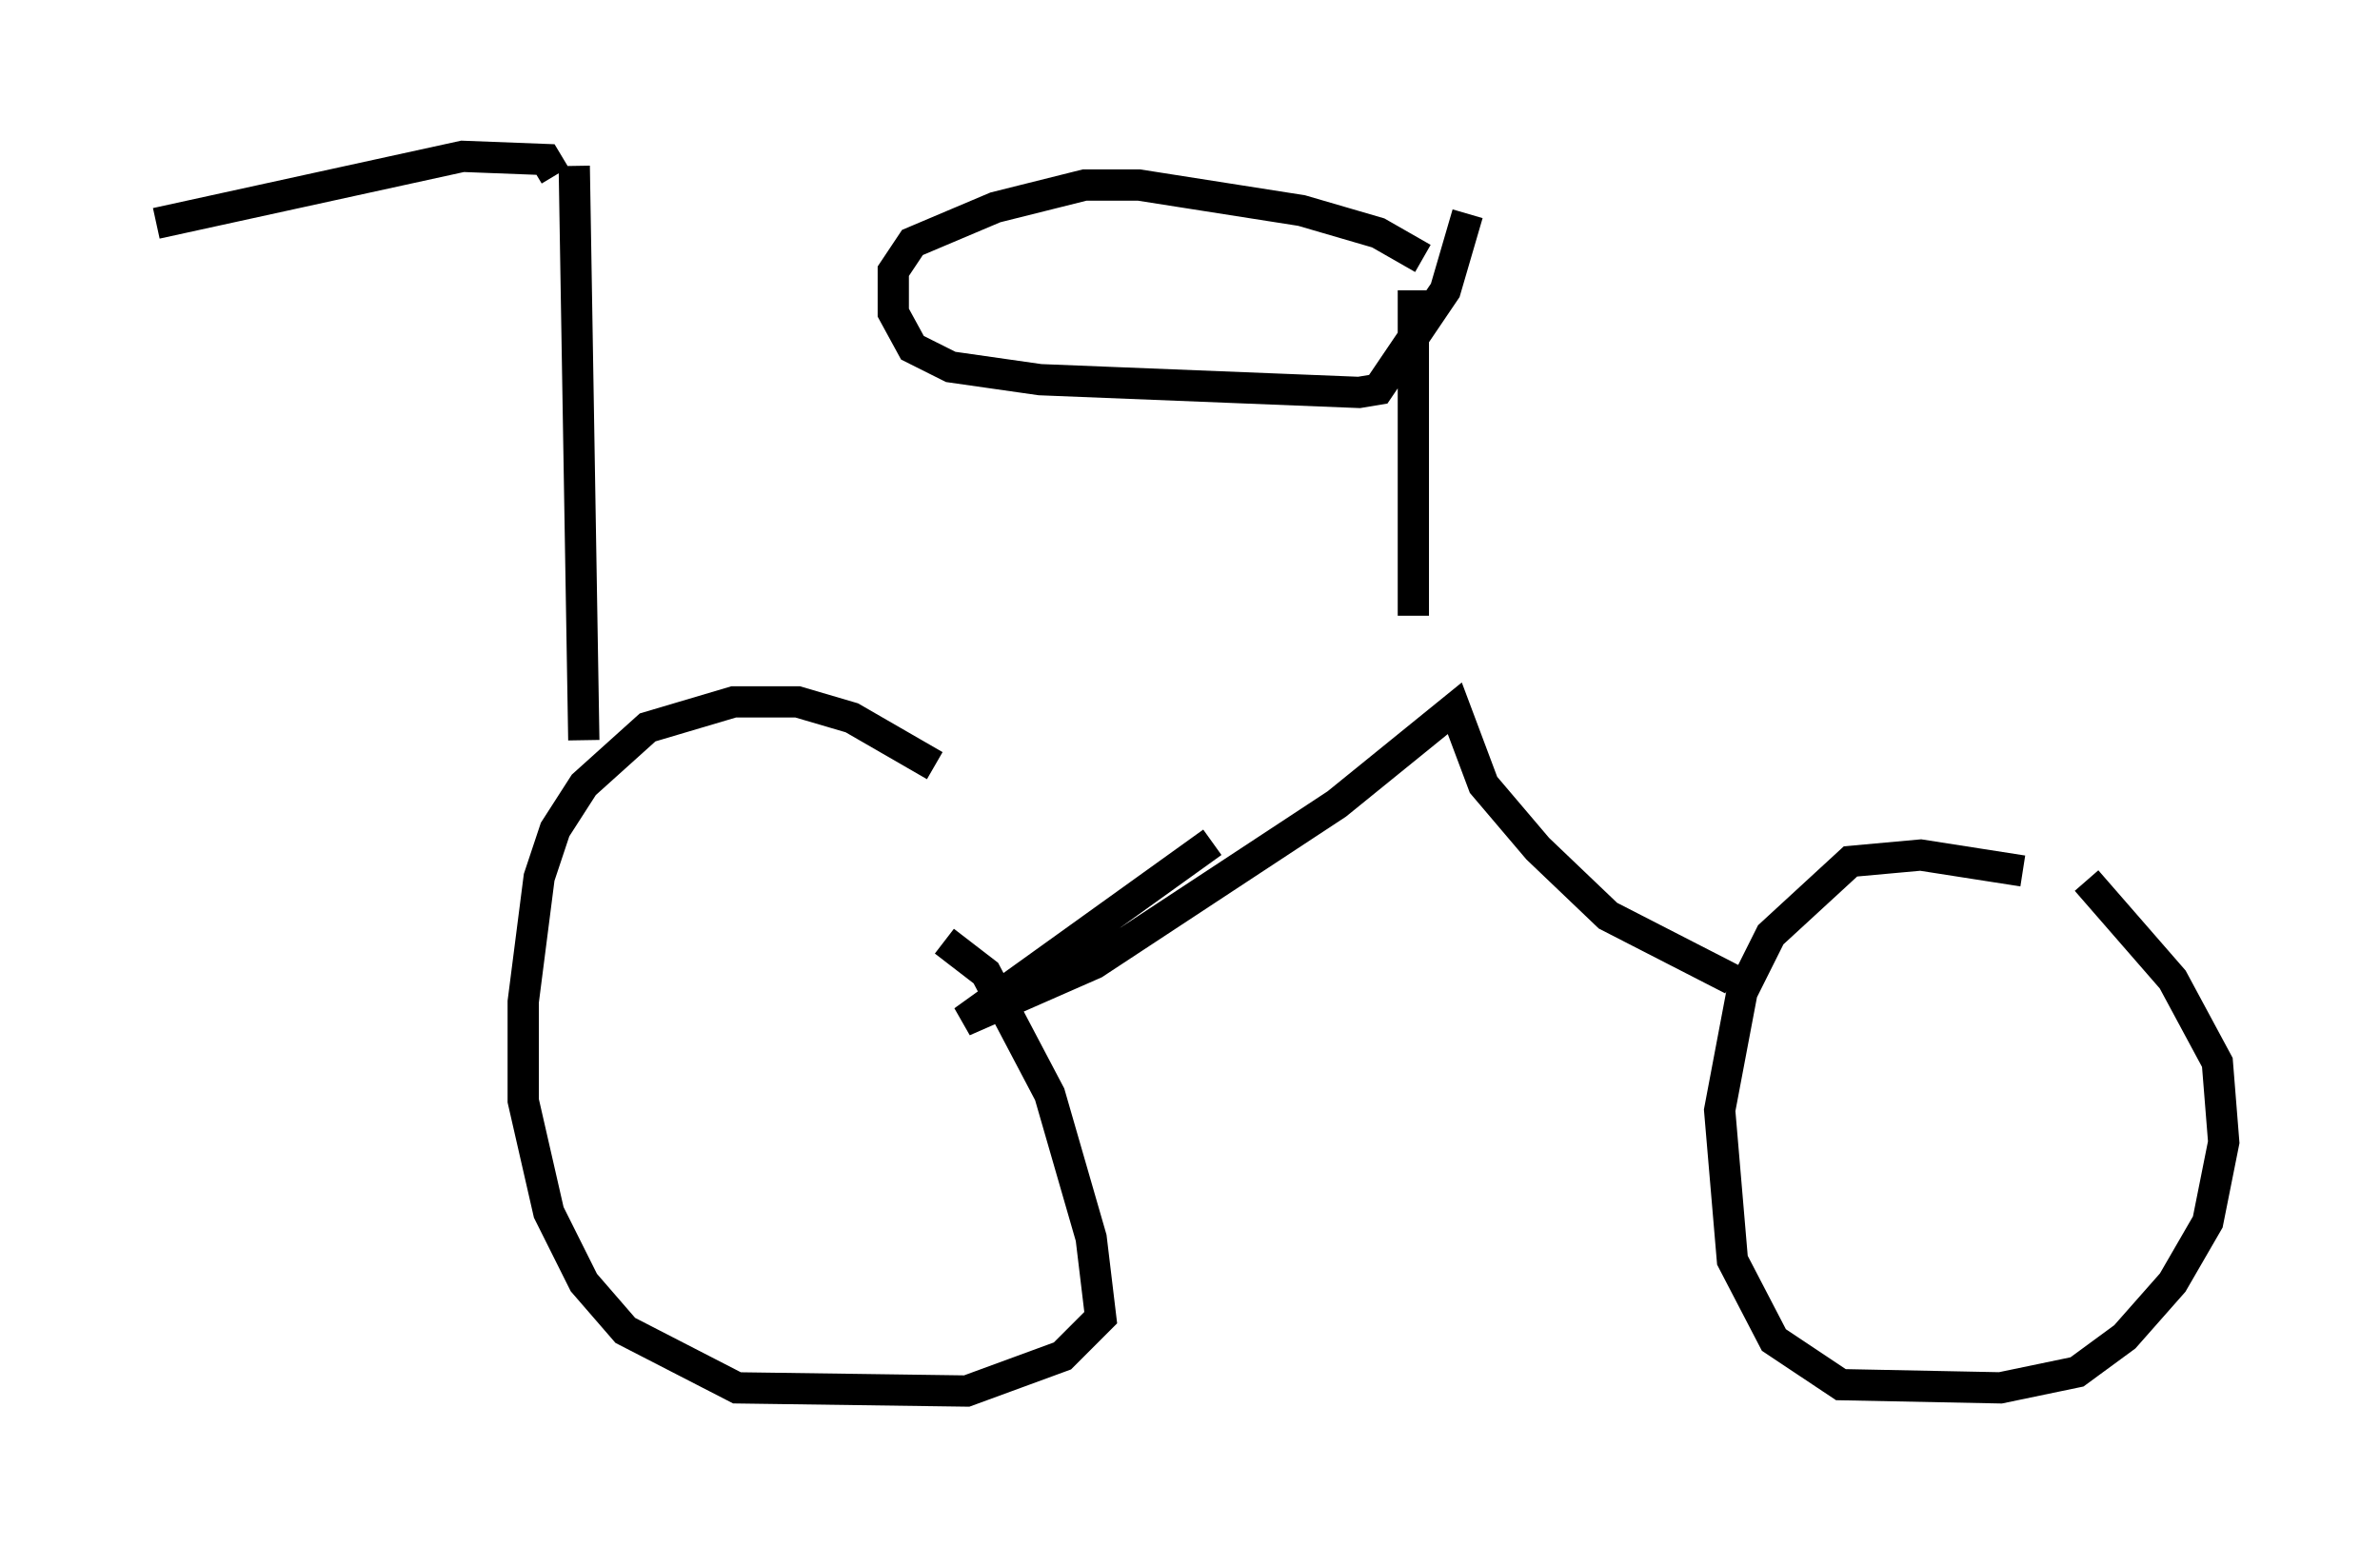 <?xml version="1.0" encoding="utf-8" ?>
<svg baseProfile="full" height="49.507" version="1.1" width="76.151" xmlns="http://www.w3.org/2000/svg" xmlns:ev="http://www.w3.org/2001/xml-events" xmlns:xlink="http://www.w3.org/1999/xlink"><defs /><rect fill="white" height="49.507" width="76.151" x="0" y="0" /><path d="M31.644, 27.765 m-1.735, -3.267 l-2.654, -1.531 -1.735, -0.51 l-2.042, 0.0 -2.756, 0.817 l-2.042, 1.838 -0.919, 1.429 l-0.51, 1.531 -0.51, 3.981 l0.0, 3.165 0.817, 3.573 l1.123, 2.246 1.327, 1.531 l3.573, 1.838 7.35, 0.102 l3.063, -1.123 1.225, -1.225 l-0.306, -2.552 -1.327, -4.594 l-2.042, -3.879 -1.327, -1.021 m34.505, -2.246 l-3.267, -0.51 -2.246, 0.204 l-2.552, 2.348 -0.919, 1.838 l-0.715, 3.777 0.408, 4.798 l1.327, 2.552 2.144, 1.429 l5.104, 0.102 2.45, -0.51 l1.531, -1.123 1.531, -1.735 l1.123, -1.94 0.51, -2.552 l-0.204, -2.552 -1.429, -2.654 l-2.756, -3.165 m-21.54, -18.886 l0.0, 10.413 m-6.431, 7.248 l-7.963, 5.717 4.185, -1.838 l7.758, -5.104 3.777, -3.063 l0.919, 2.45 1.735, 2.042 l2.246, 2.144 3.981, 2.042 m-9.902, -23.071 l-1.429, -0.817 -2.45, -0.715 l-5.206, -0.817 -1.735, 0.0 l-2.858, 0.715 -2.654, 1.123 l-0.613, 0.919 0.0, 1.327 l0.613, 1.123 1.225, 0.613 l2.858, 0.408 10.208, 0.408 l0.613, -0.102 2.144, -3.165 l0.715, -2.45 m-28.584, -1.531 l0.306, 18.375 m-0.919, -18.069 l-0.306, -0.51 -2.654, -0.102 l-9.8, 2.144 " fill="none" stroke="black" stroke-width="1" /></svg>